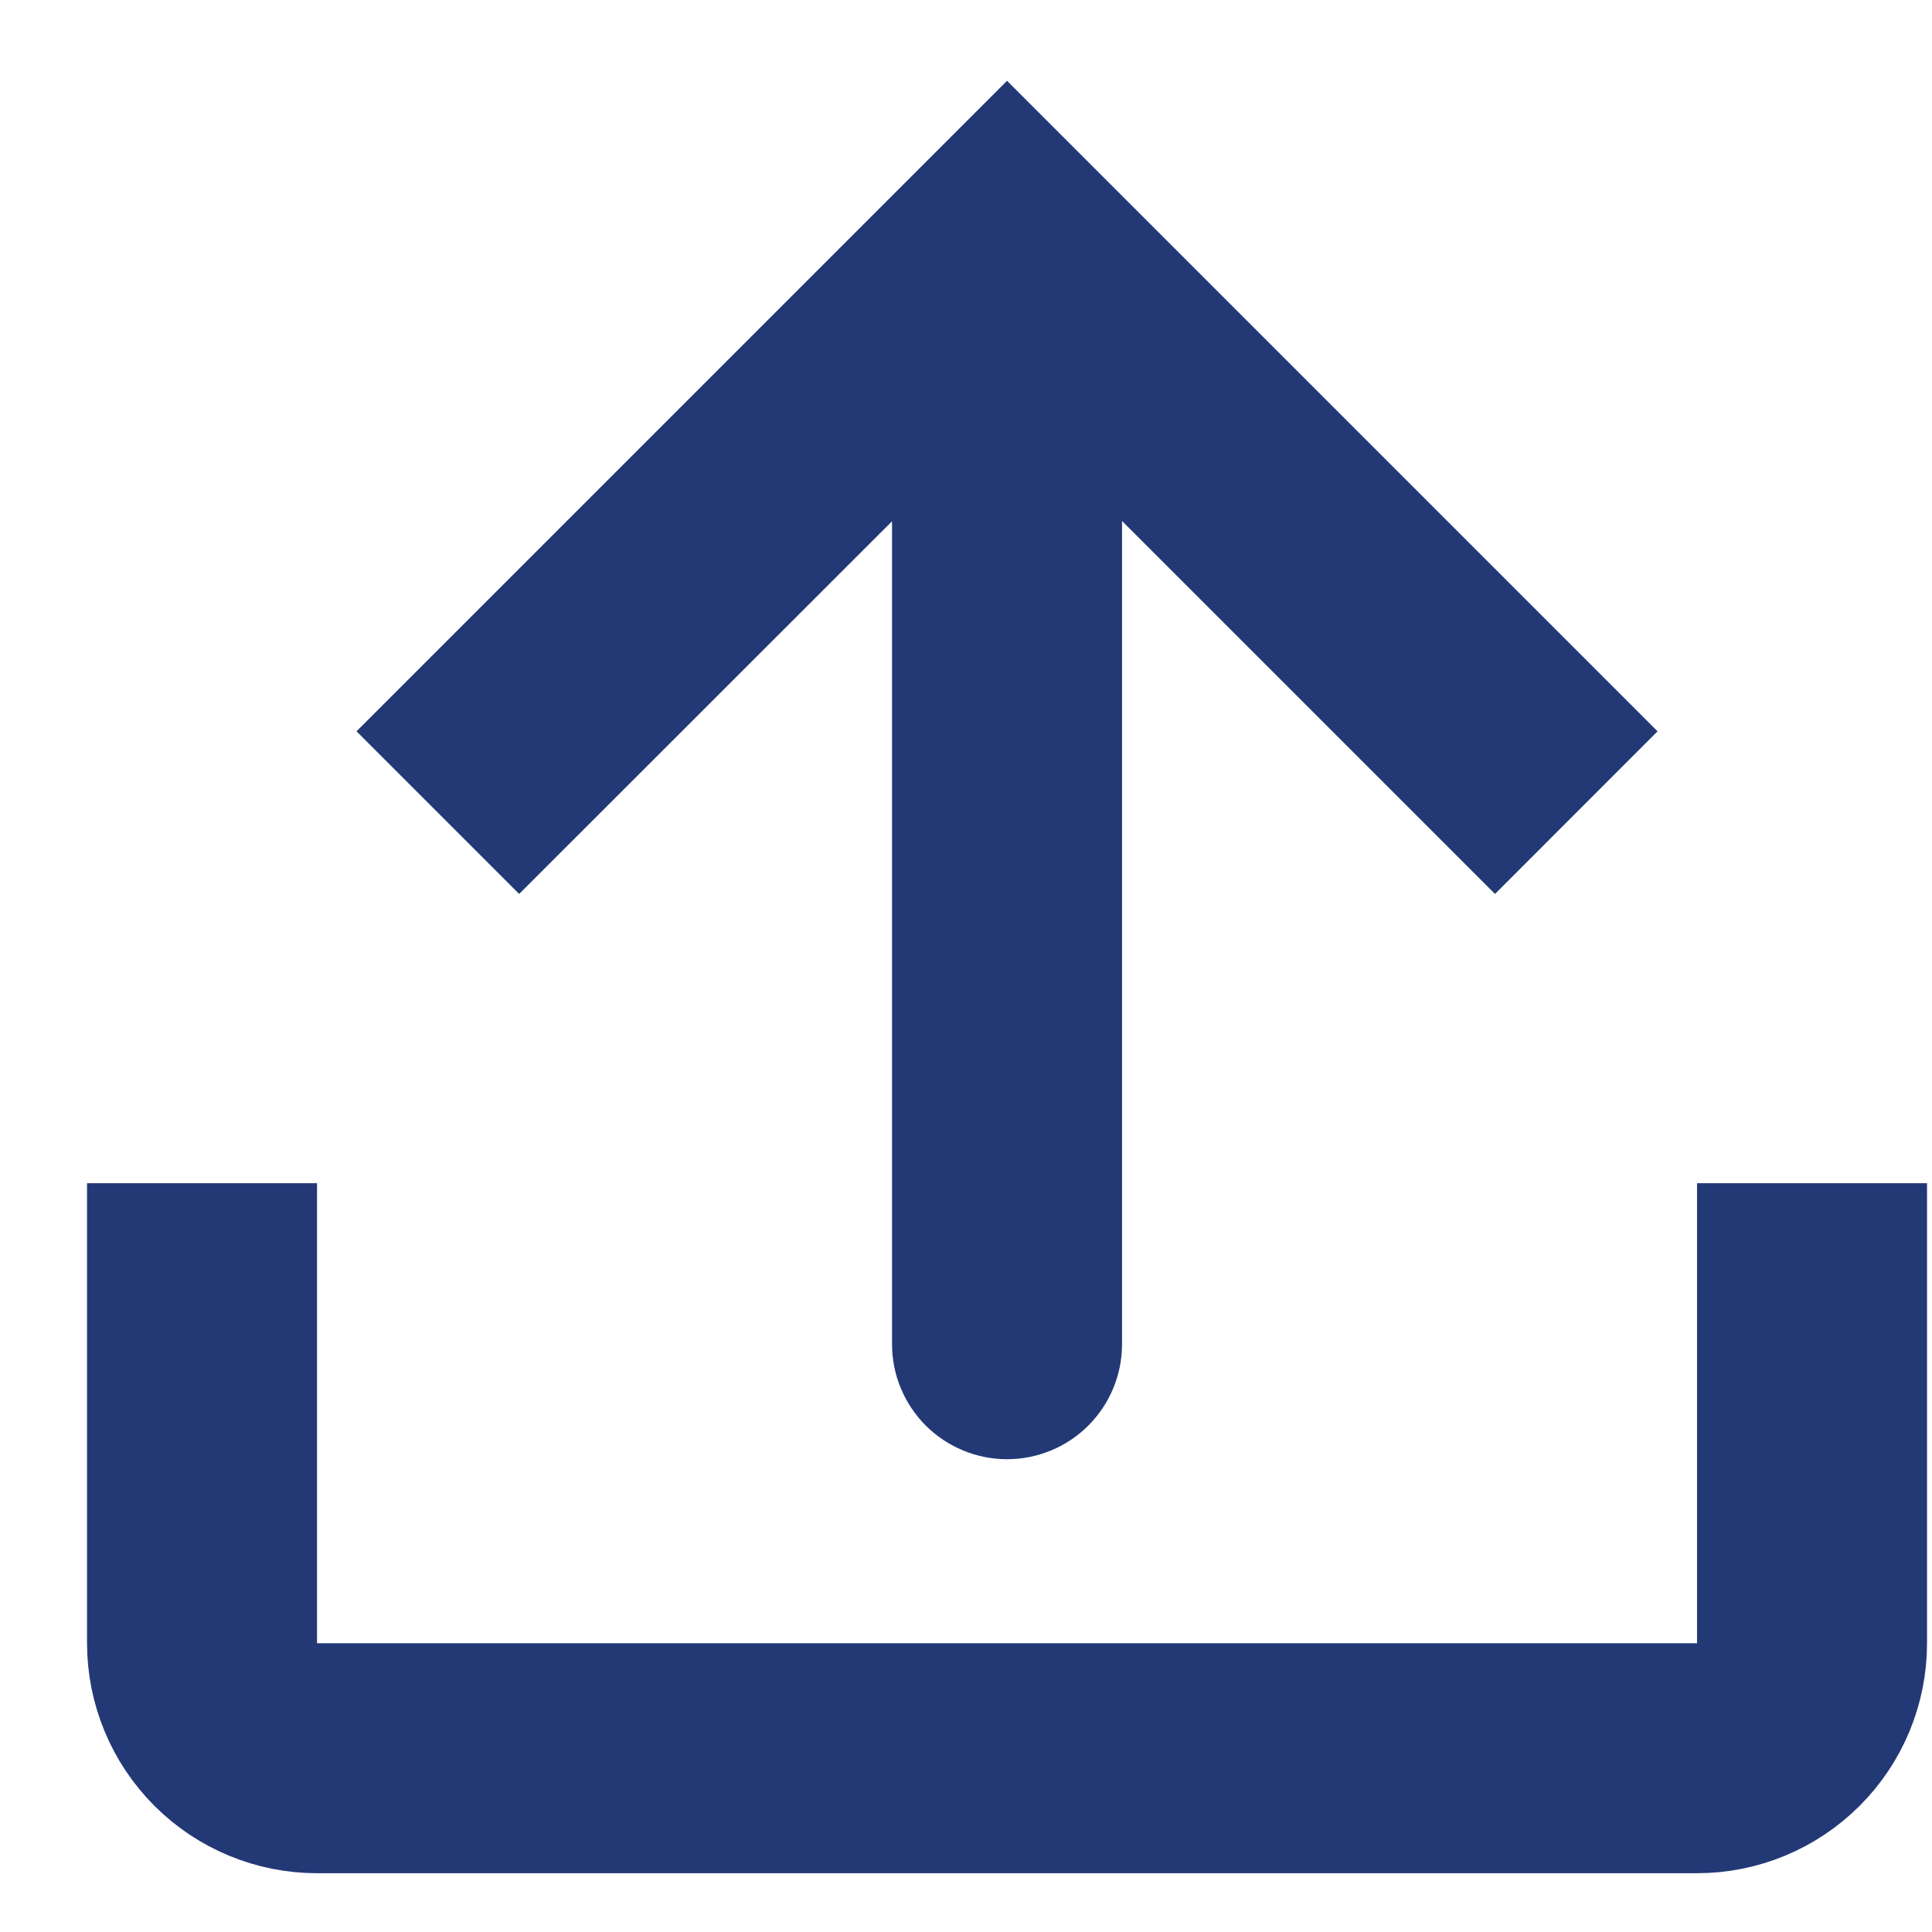 <svg width="21" height="21" viewBox="0 0 21 21" fill="none" xmlns="http://www.w3.org/2000/svg">
<path d="M9.696 14.611C9.696 14.942 9.828 15.26 10.062 15.495C10.297 15.729 10.615 15.861 10.946 15.861C11.278 15.861 11.596 15.729 11.83 15.495C12.065 15.26 12.196 14.942 12.196 14.611L12.196 5.663L16.25 9.717L18.017 7.949L10.946 0.878L3.875 7.949L5.643 9.717L9.696 5.666L9.696 14.612L9.696 14.611Z" fill="#233976"/>
<path d="M18.946 17.861L18.946 13.361L20.446 13.361L20.446 17.861C20.446 18.391 20.236 18.9 19.86 19.275C19.485 19.65 18.977 19.861 18.446 19.861L3.446 19.861C2.916 19.861 2.407 19.65 2.032 19.275C1.657 18.9 1.446 18.391 1.446 17.861L1.446 13.361L2.946 13.361L2.946 17.861L2.946 18.361L3.446 18.361L18.446 18.361L18.946 18.361L18.946 17.861Z" fill="#233976" stroke="#233976"/>
</svg>
